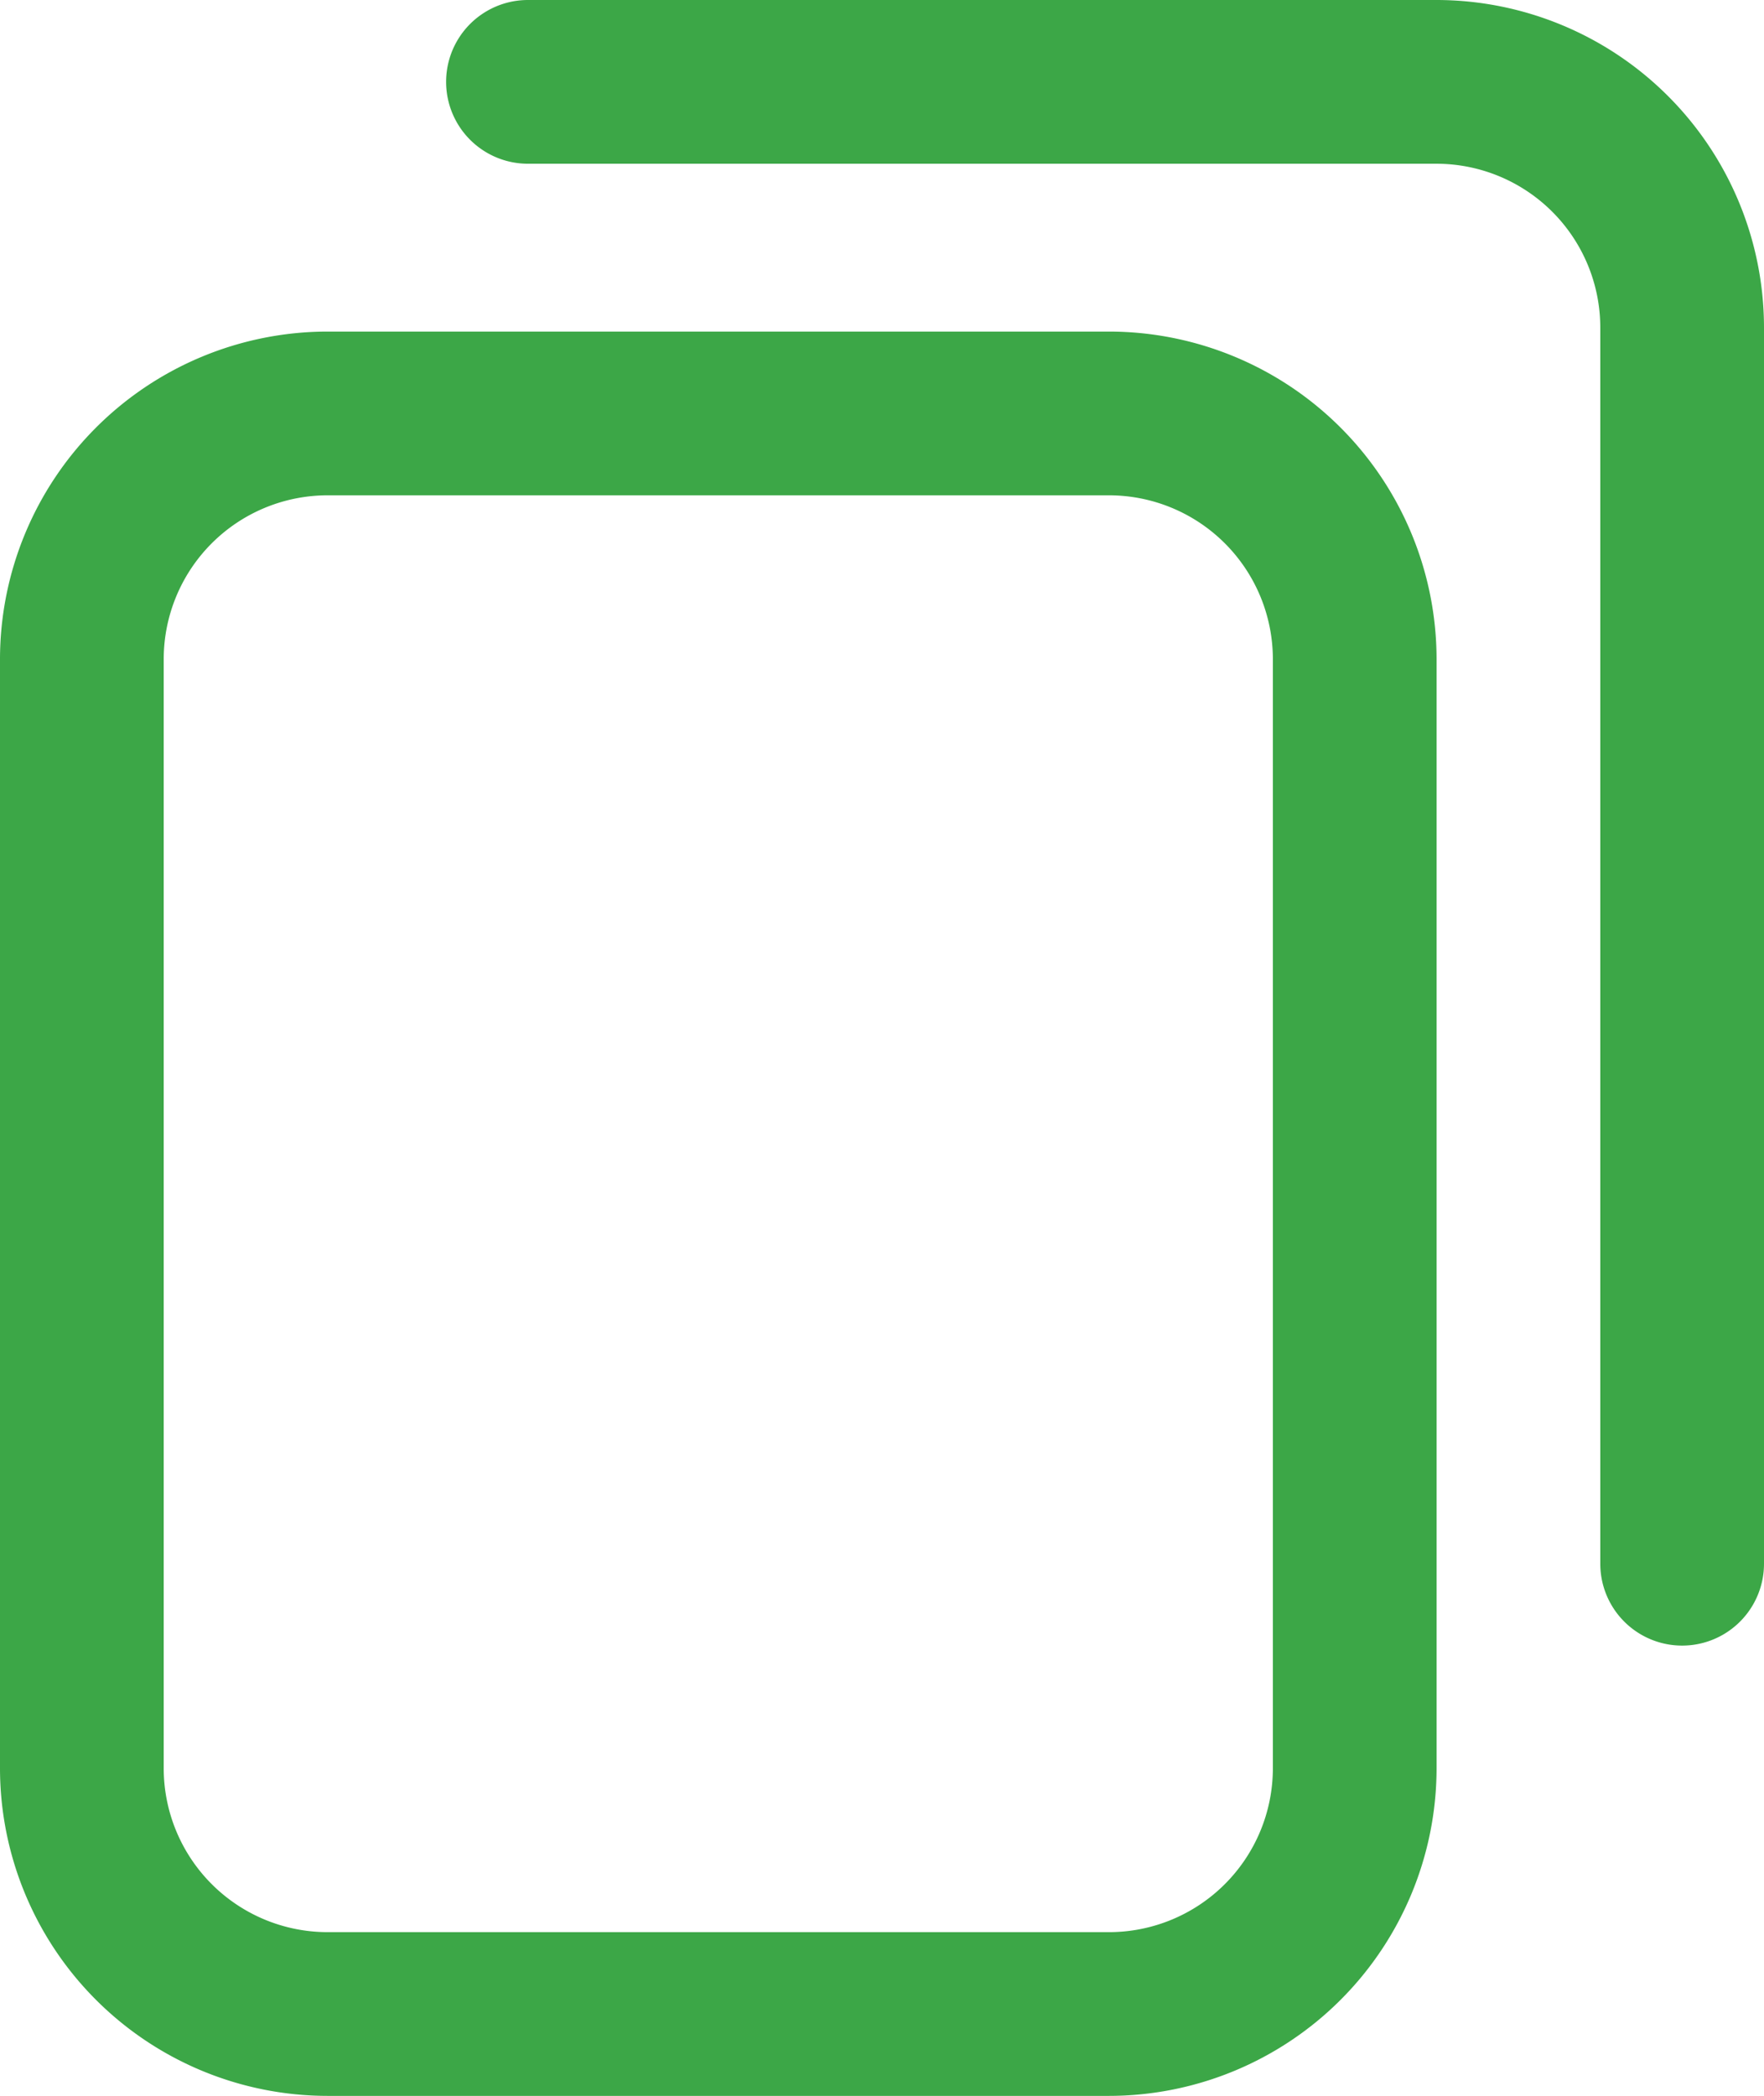 <svg xmlns="http://www.w3.org/2000/svg" viewBox="0 0 431 512"><defs><style>.a{fill:#3ca747;}</style></defs><path class="a" d="M271,512H80A80.09,80.09,0,0,1,0,432V161A80.09,80.09,0,0,1,80,81H271a80.09,80.09,0,0,1,80,80V432A80.09,80.09,0,0,1,271,512ZM80,121a40.05,40.05,0,0,0-40,40V432a40.05,40.05,0,0,0,40,40H271a40.05,40.05,0,0,0,40-40V161a40.05,40.05,0,0,0-40-40ZM431,382V80A80.09,80.09,0,0,0,351,0H129a20,20,0,0,0,0,40H351a40.05,40.05,0,0,1,40,40V382a20,20,0,0,0,40,0Z" transform="translate(0 0)"/></svg>